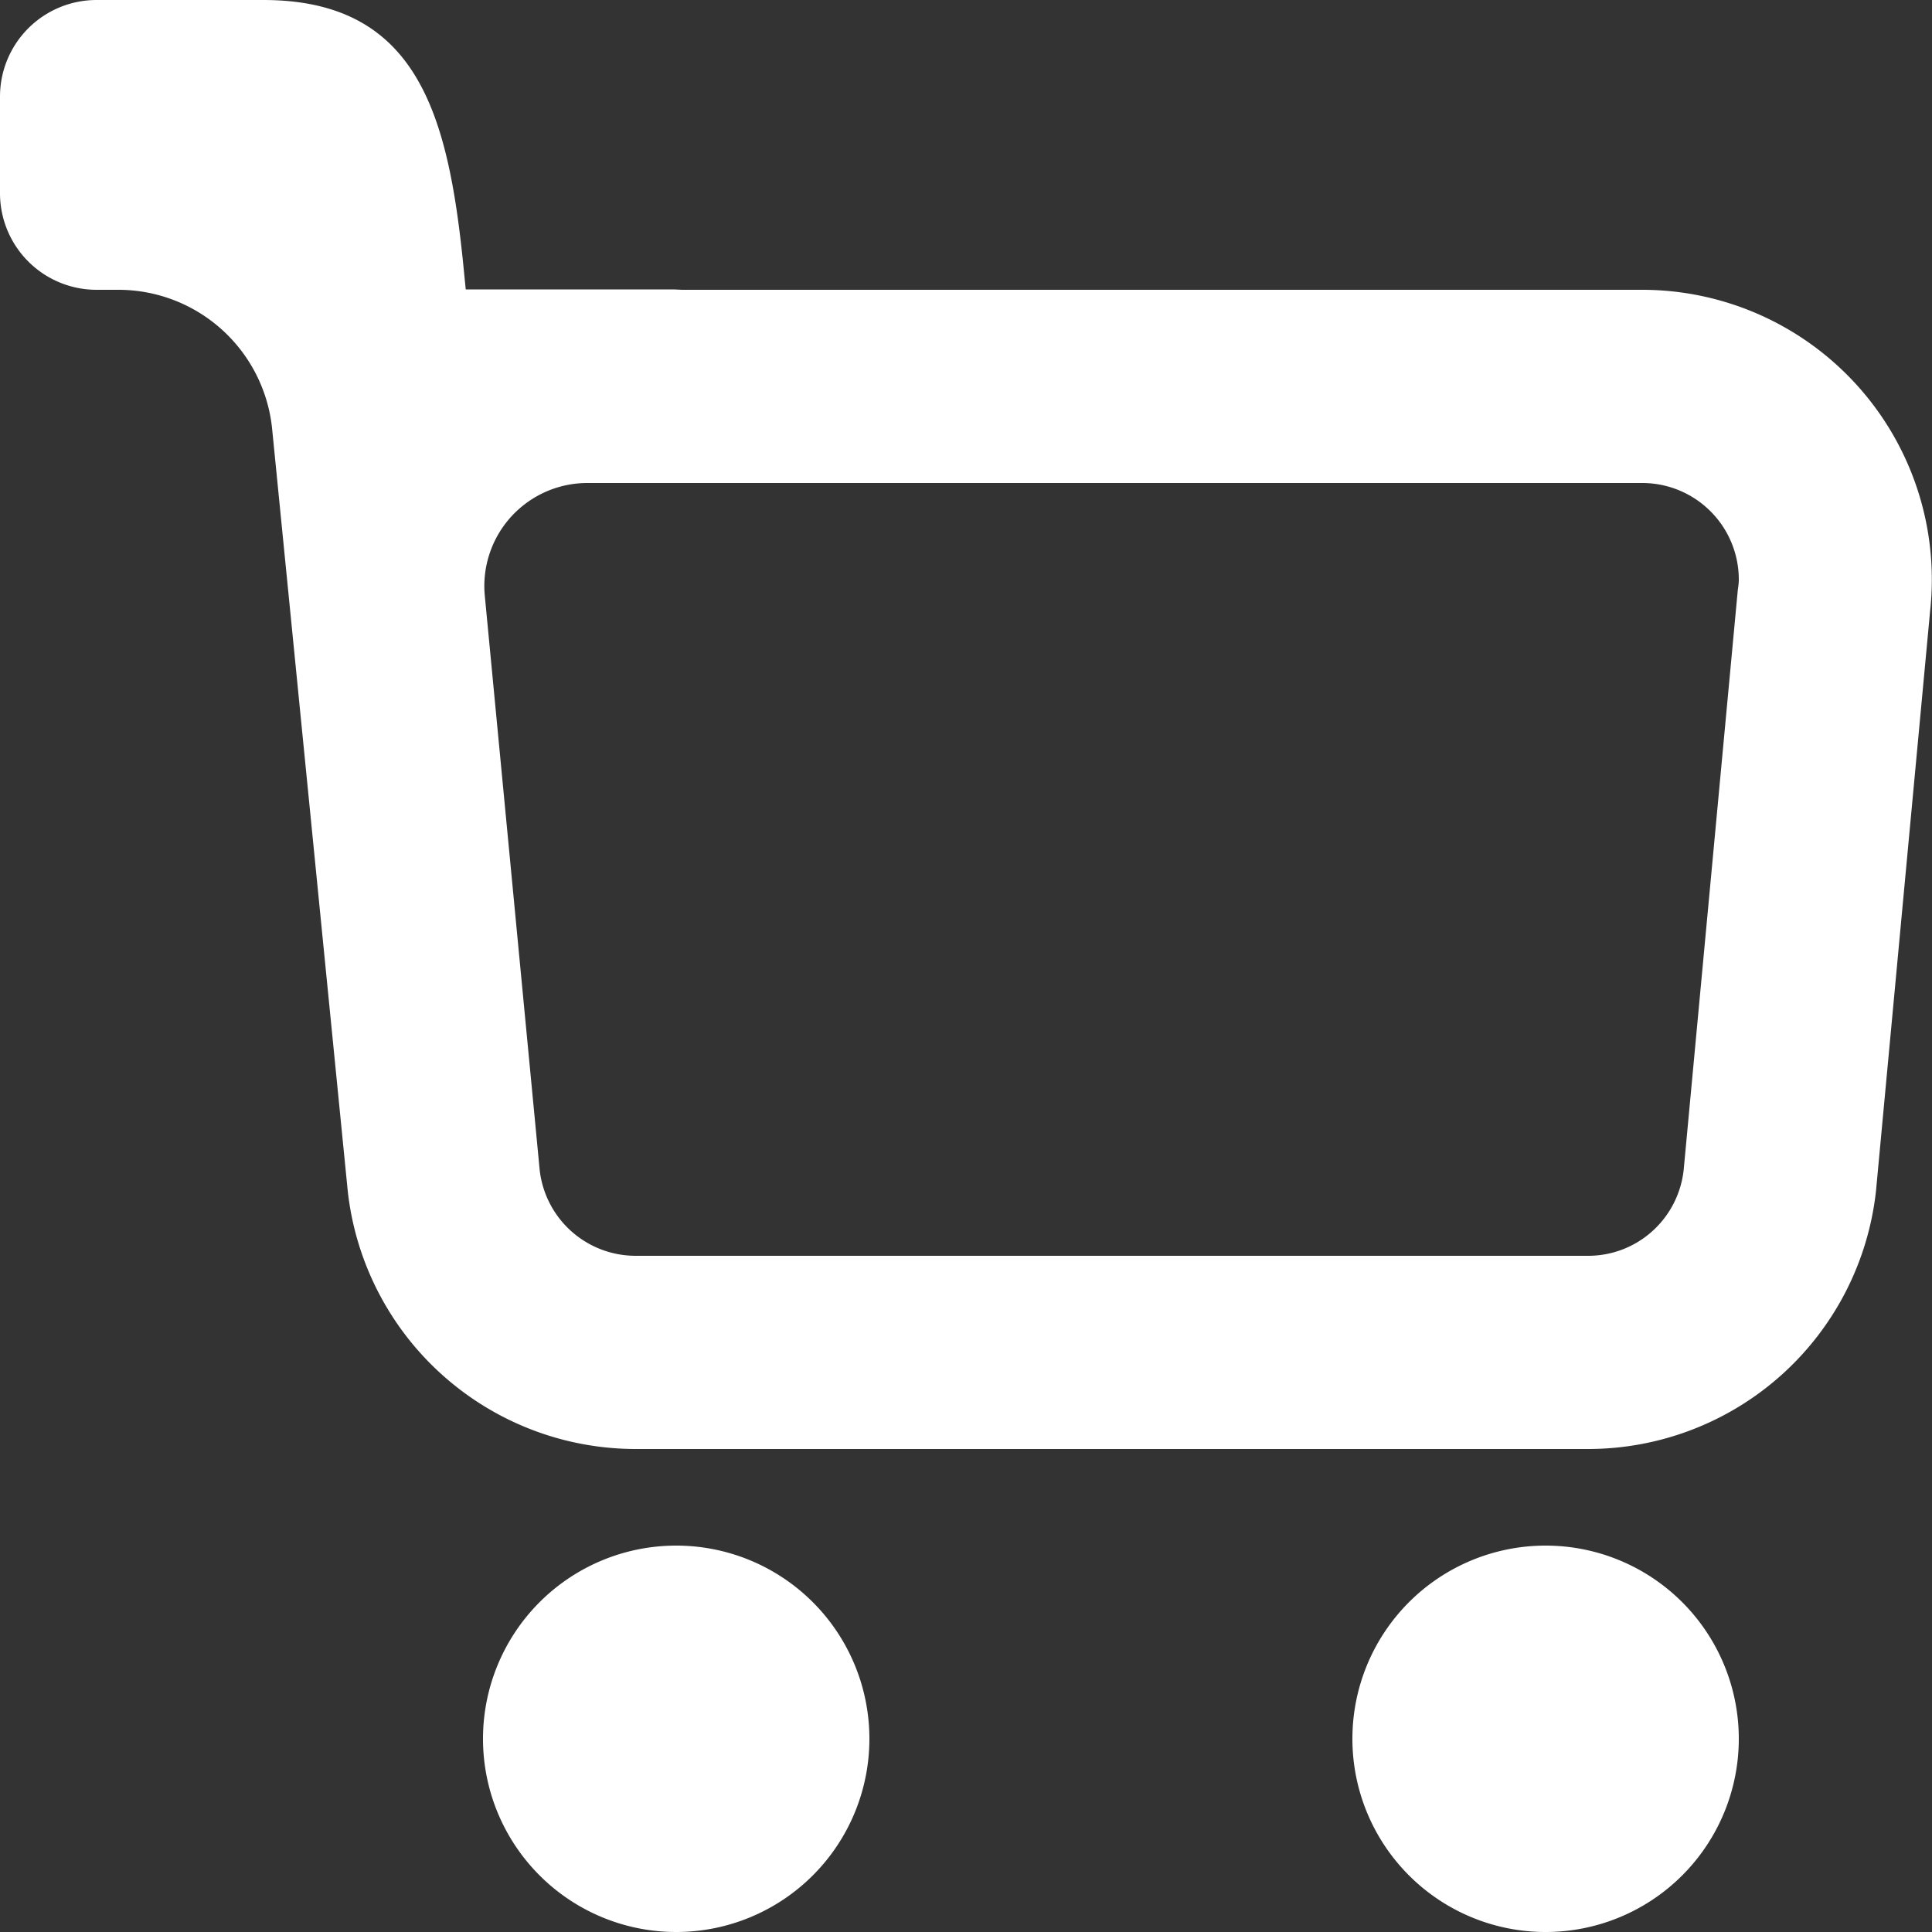 <?xml version="1.0" encoding="UTF-8" standalone="no"?>
<svg
   xmlns:dc="http://purl.org/dc/elements/1.1/"
   xmlns:cc="http://creativecommons.org/ns#"
   xmlns:rdf="http://www.w3.org/1999/02/22-rdf-syntax-ns#"
   xmlns:svg="http://www.w3.org/2000/svg"
   xmlns="http://www.w3.org/2000/svg"
   xmlns:sodipodi="http://sodipodi.sourceforge.net/DTD/sodipodi-0.dtd"
   xmlns:inkscape="http://www.inkscape.org/namespaces/inkscape"
   inkscape:version="1.0beta2 (2b71d25, 2019-12-03)"
   sodipodi:docname="Consumer-white.svg"
   id="svg230"
   version="1.1"
   height="15"
   width="15">
  <rect width="100%" height="100%" fill="#333333" stroke="none"/>
  <defs
     id="defs234" />
  <sodipodi:namedview
     inkscape:current-layer="svg230"
     inkscape:window-maximized="0"
     inkscape:window-y="1171"
     inkscape:window-x="0"
     inkscape:cy="7.5"
     inkscape:cx="7.5"
     inkscape:zoom="20.933333"
     showgrid="false"
     id="namedview232"
     inkscape:window-height="480"
     inkscape:window-width="642"
     inkscape:pageshadow="2"
     inkscape:pageopacity="0"
     guidetolerance="10"
     gridtolerance="10"
     objecttolerance="10"
     borderopacity="1"
     inkscape:document-rotation="0"
     bordercolor="#666666"
     pagecolor="#ffffff" />
  <path
     style="fill:#ffffff"
     id="path228"
     d="M5.25 15a1.5 1.5 0 1 1 0-3 1.5 1.5 0 0 1 0 3zM12 15a1.5 1.5 0 1 1 0-3 1.5 1.5 0 0 1 0 3zM.918 2.25H.75A.75.75 0 0 1 0 1.5V.75A.75.75 0 0 1 .75 0h1.294c1.187 0 1.431.876 1.55 2.026l.022.221H5.23l.066.003h7.454a2.25 2.25 0 0 1 2.235 2.498l-.42 4.5a2.249 2.249 0 0 1-2.235 2.002H4.935A2.25 2.25 0 0 1 2.7 9.248l-.587-5.916A1.2 1.2 0 0 0 .918 2.25zM4.19 9.083a.75.75 0 0 0 .745.667h7.395c.382 0 .7-.287.742-.667l.42-4.5c.004-.028.008-.055.008-.083a.75.75 0 0 0-.75-.75H4.56a.8.8 0 0 0-.796.876l.426 4.457z"
     fill-rule="evenodd"
     fill="#ED6D4E" />
</svg>
